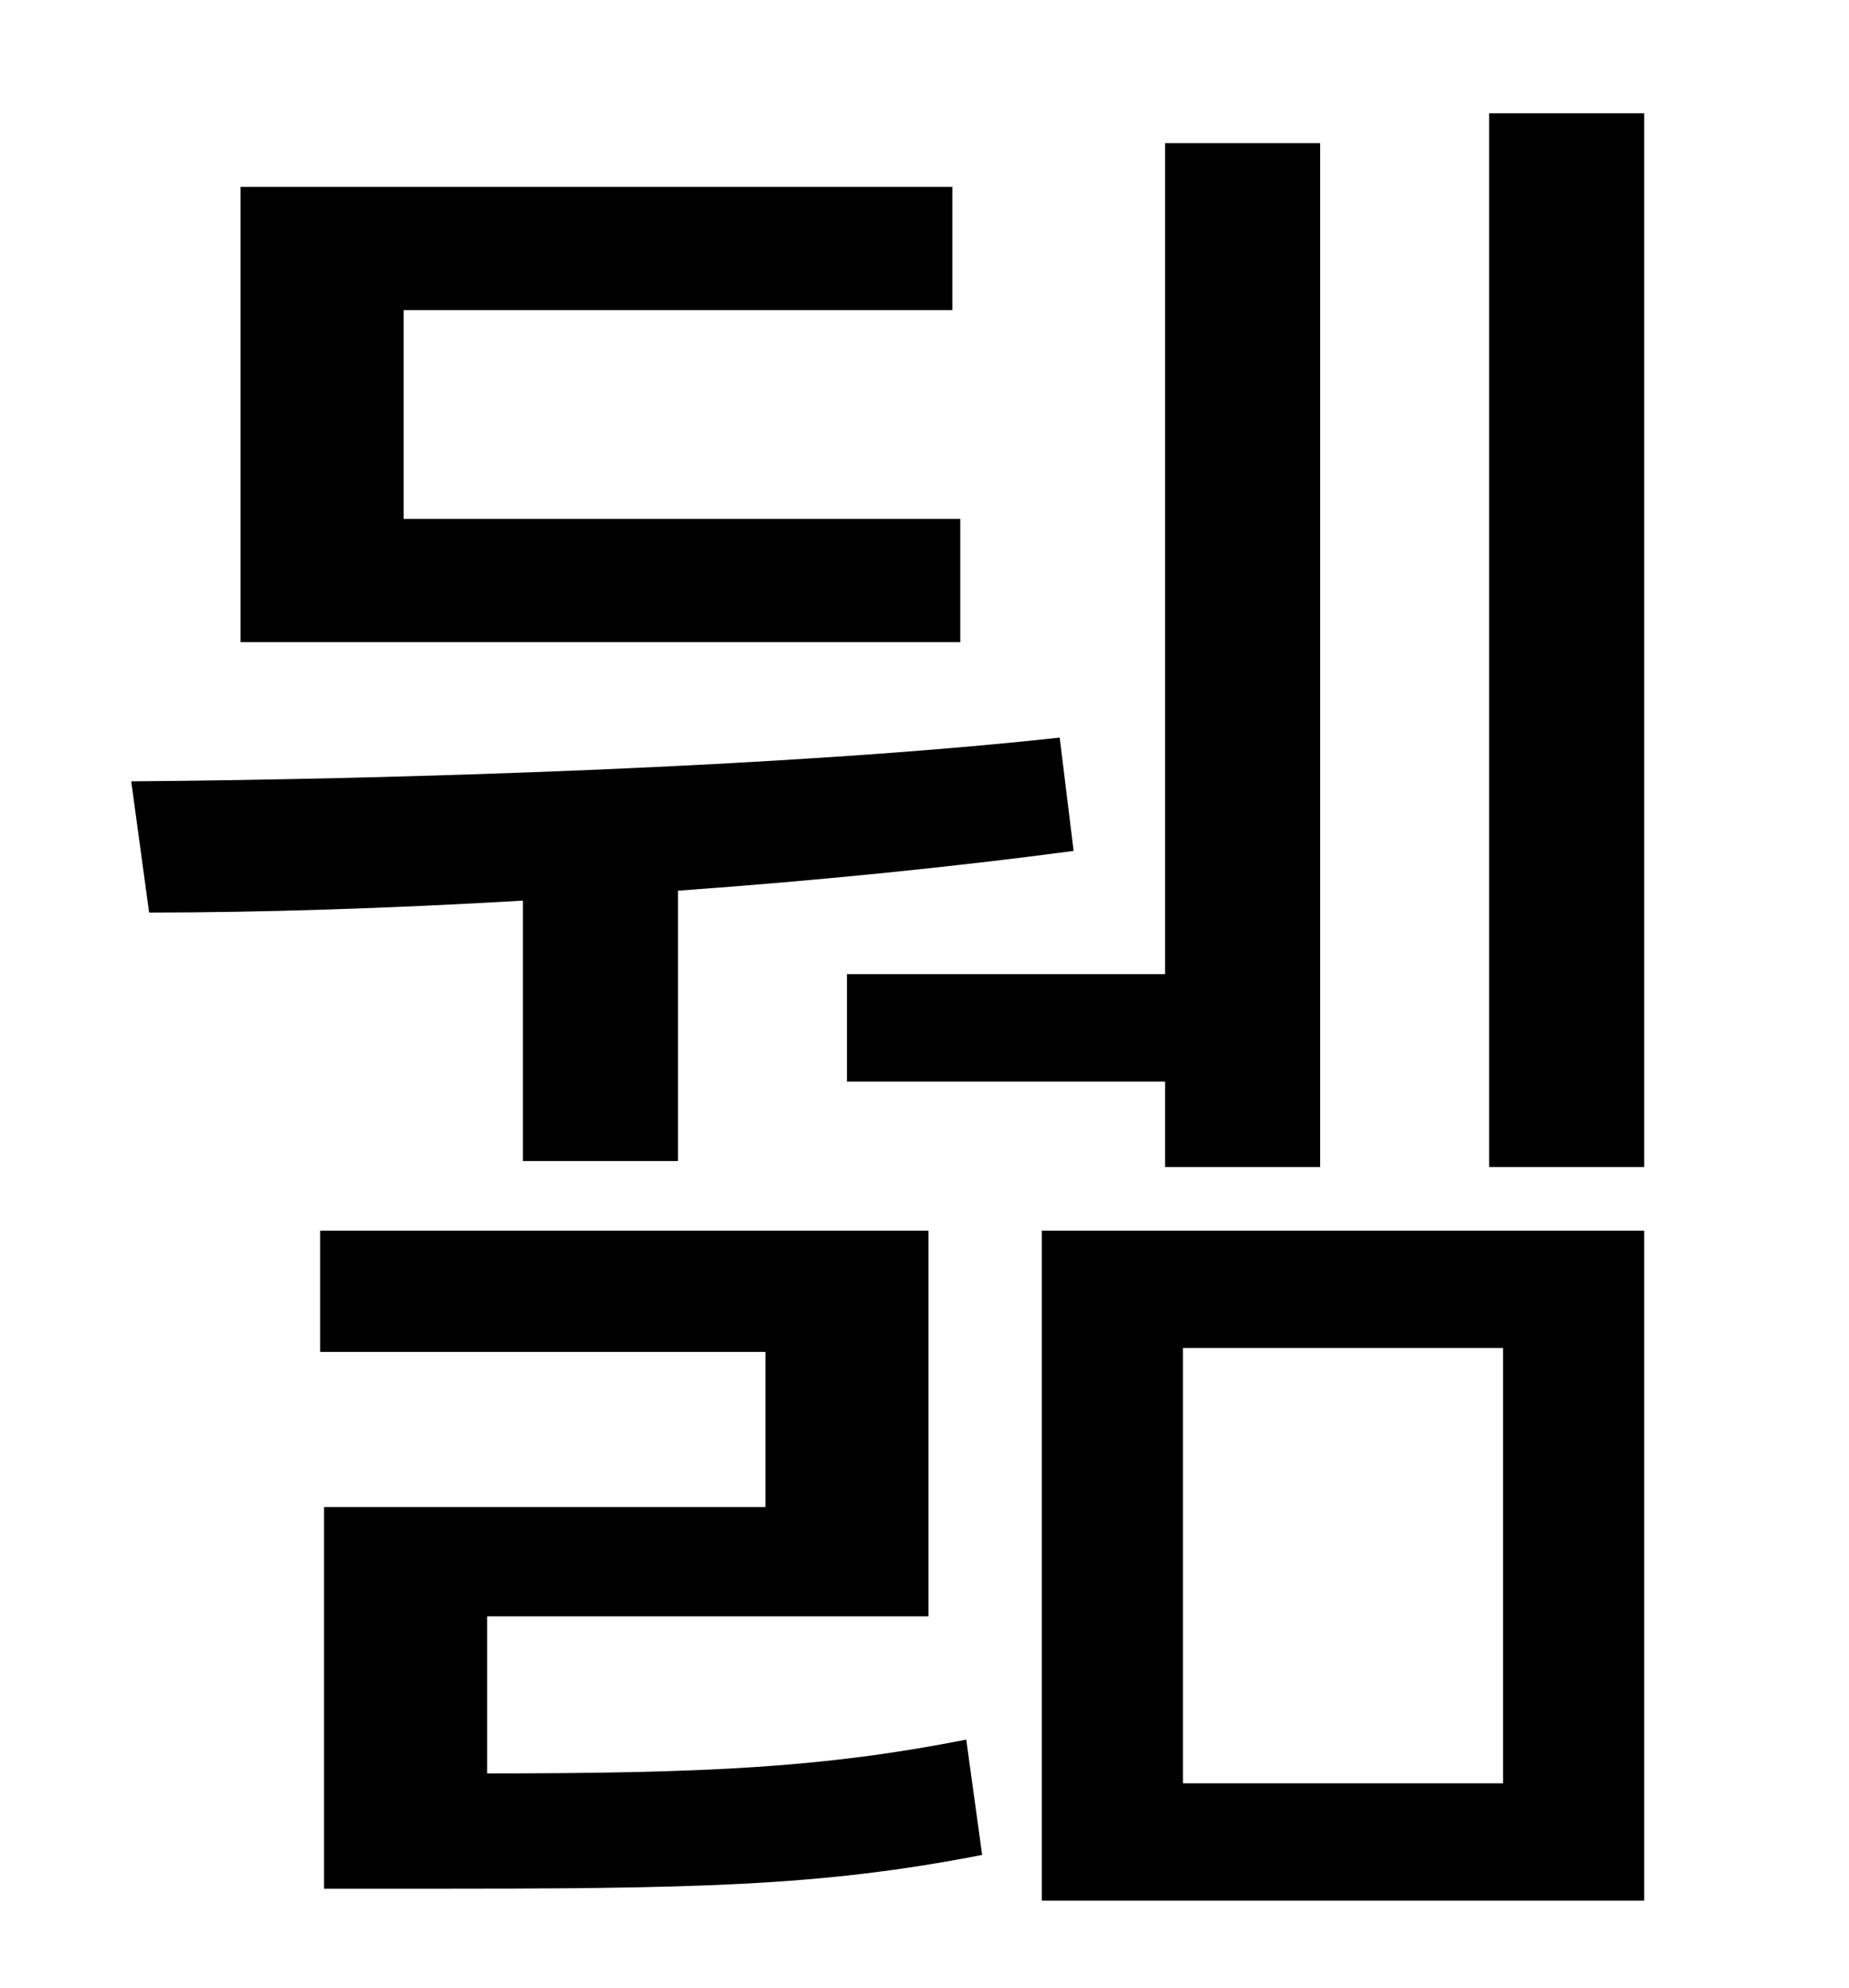 <?xml version="1.0" standalone="no"?>
<!DOCTYPE svg PUBLIC "-//W3C//DTD SVG 1.1//EN" "http://www.w3.org/Graphics/SVG/1.1/DTD/svg11.dtd" >
<svg xmlns="http://www.w3.org/2000/svg" xmlns:xlink="http://www.w3.org/1999/xlink" version="1.1" viewBox="-10 0 930 1000">
   <path fill="currentColor"
d="M416 490h160v-418h78v515h-78v-43h-160v-54zM473 261v62h-362v-229h358v62h-276v105h280zM253 584v-131c-68 4 -133 6 -188 6l-9 -66c131 -1 330 -7 467 -22l7 57c-60 8 -129 15 -199 20v136h-78zM235 813v79c111 0 170 -3 241 -17l8 58c-82 16 -145 17 -283 17h-48v-192
h222v-78h-224v-61h306v194h-222zM585 678v219h161v-219h-161zM514 956v-337h303v337h-303zM739 57h78v530h-78v-530z" />
</svg>
